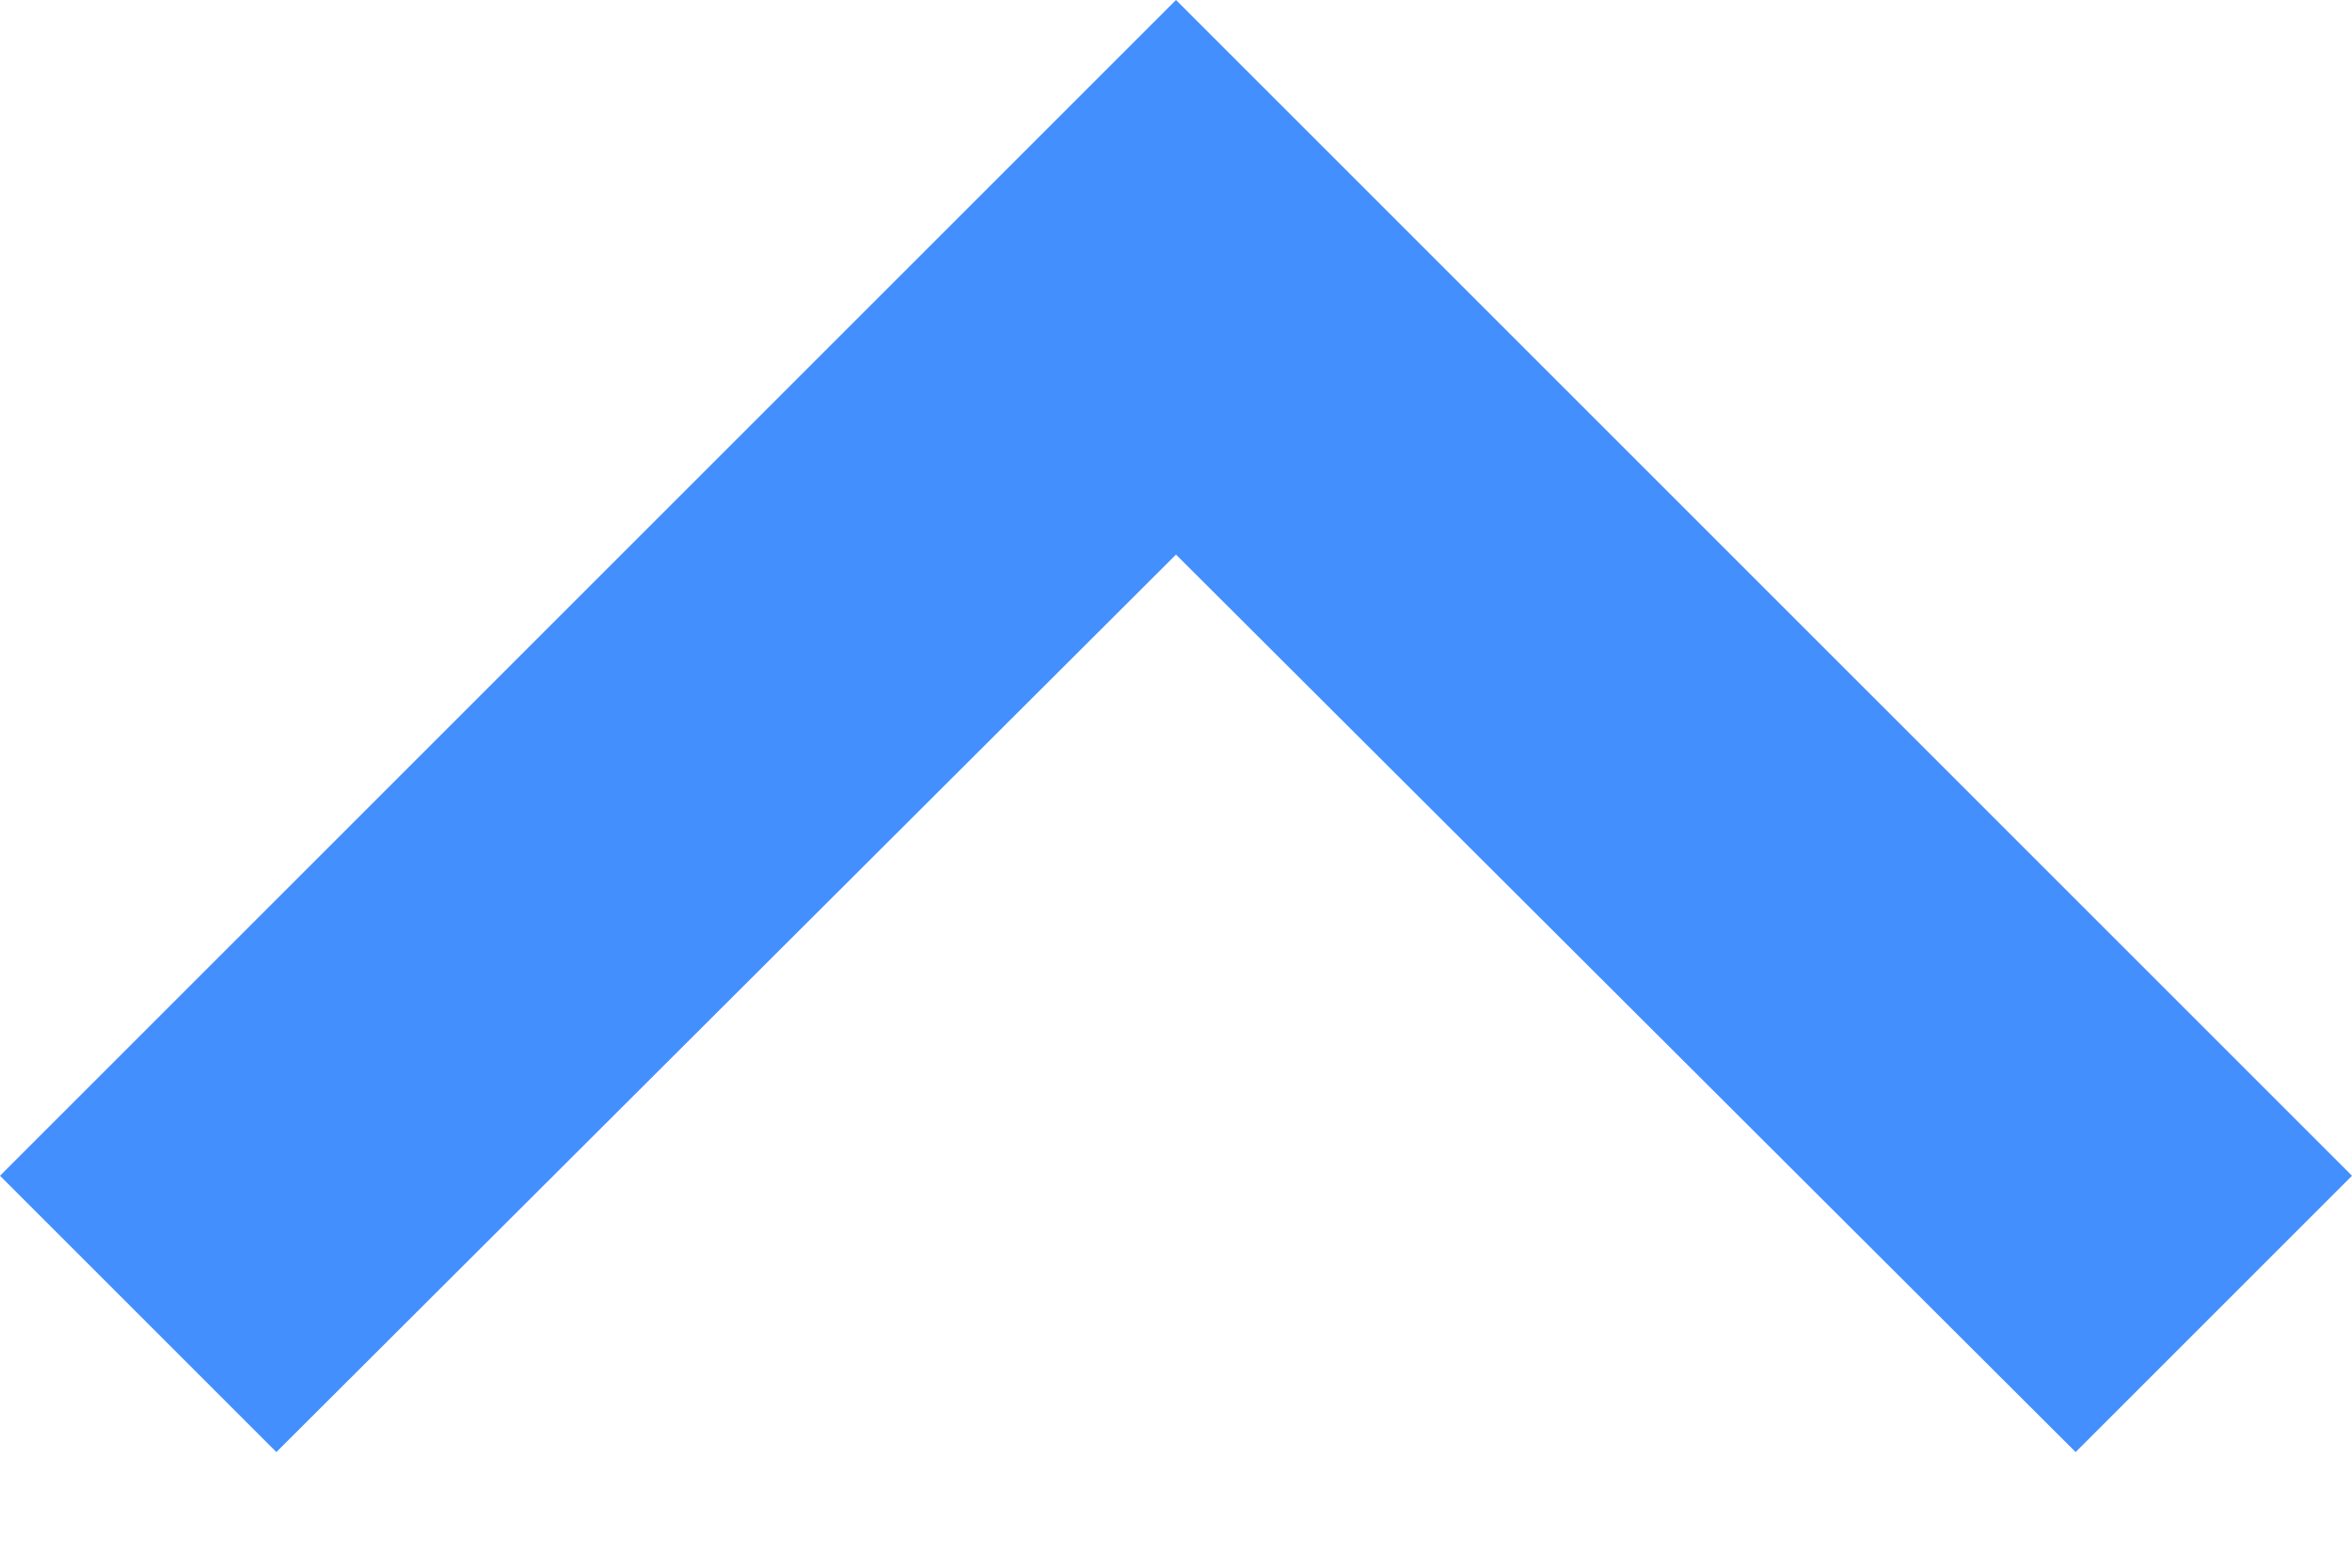 <svg width="12" height="8" viewBox="0 0 12 8" fill="none" xmlns="http://www.w3.org/2000/svg">
<path d="M10.59 7.41L6 2.83L1.41 7.41L1.68141e-08 6L6 -8.76665e-05L12 6L10.59 7.41Z" fill="#438FFE"/>
</svg>
